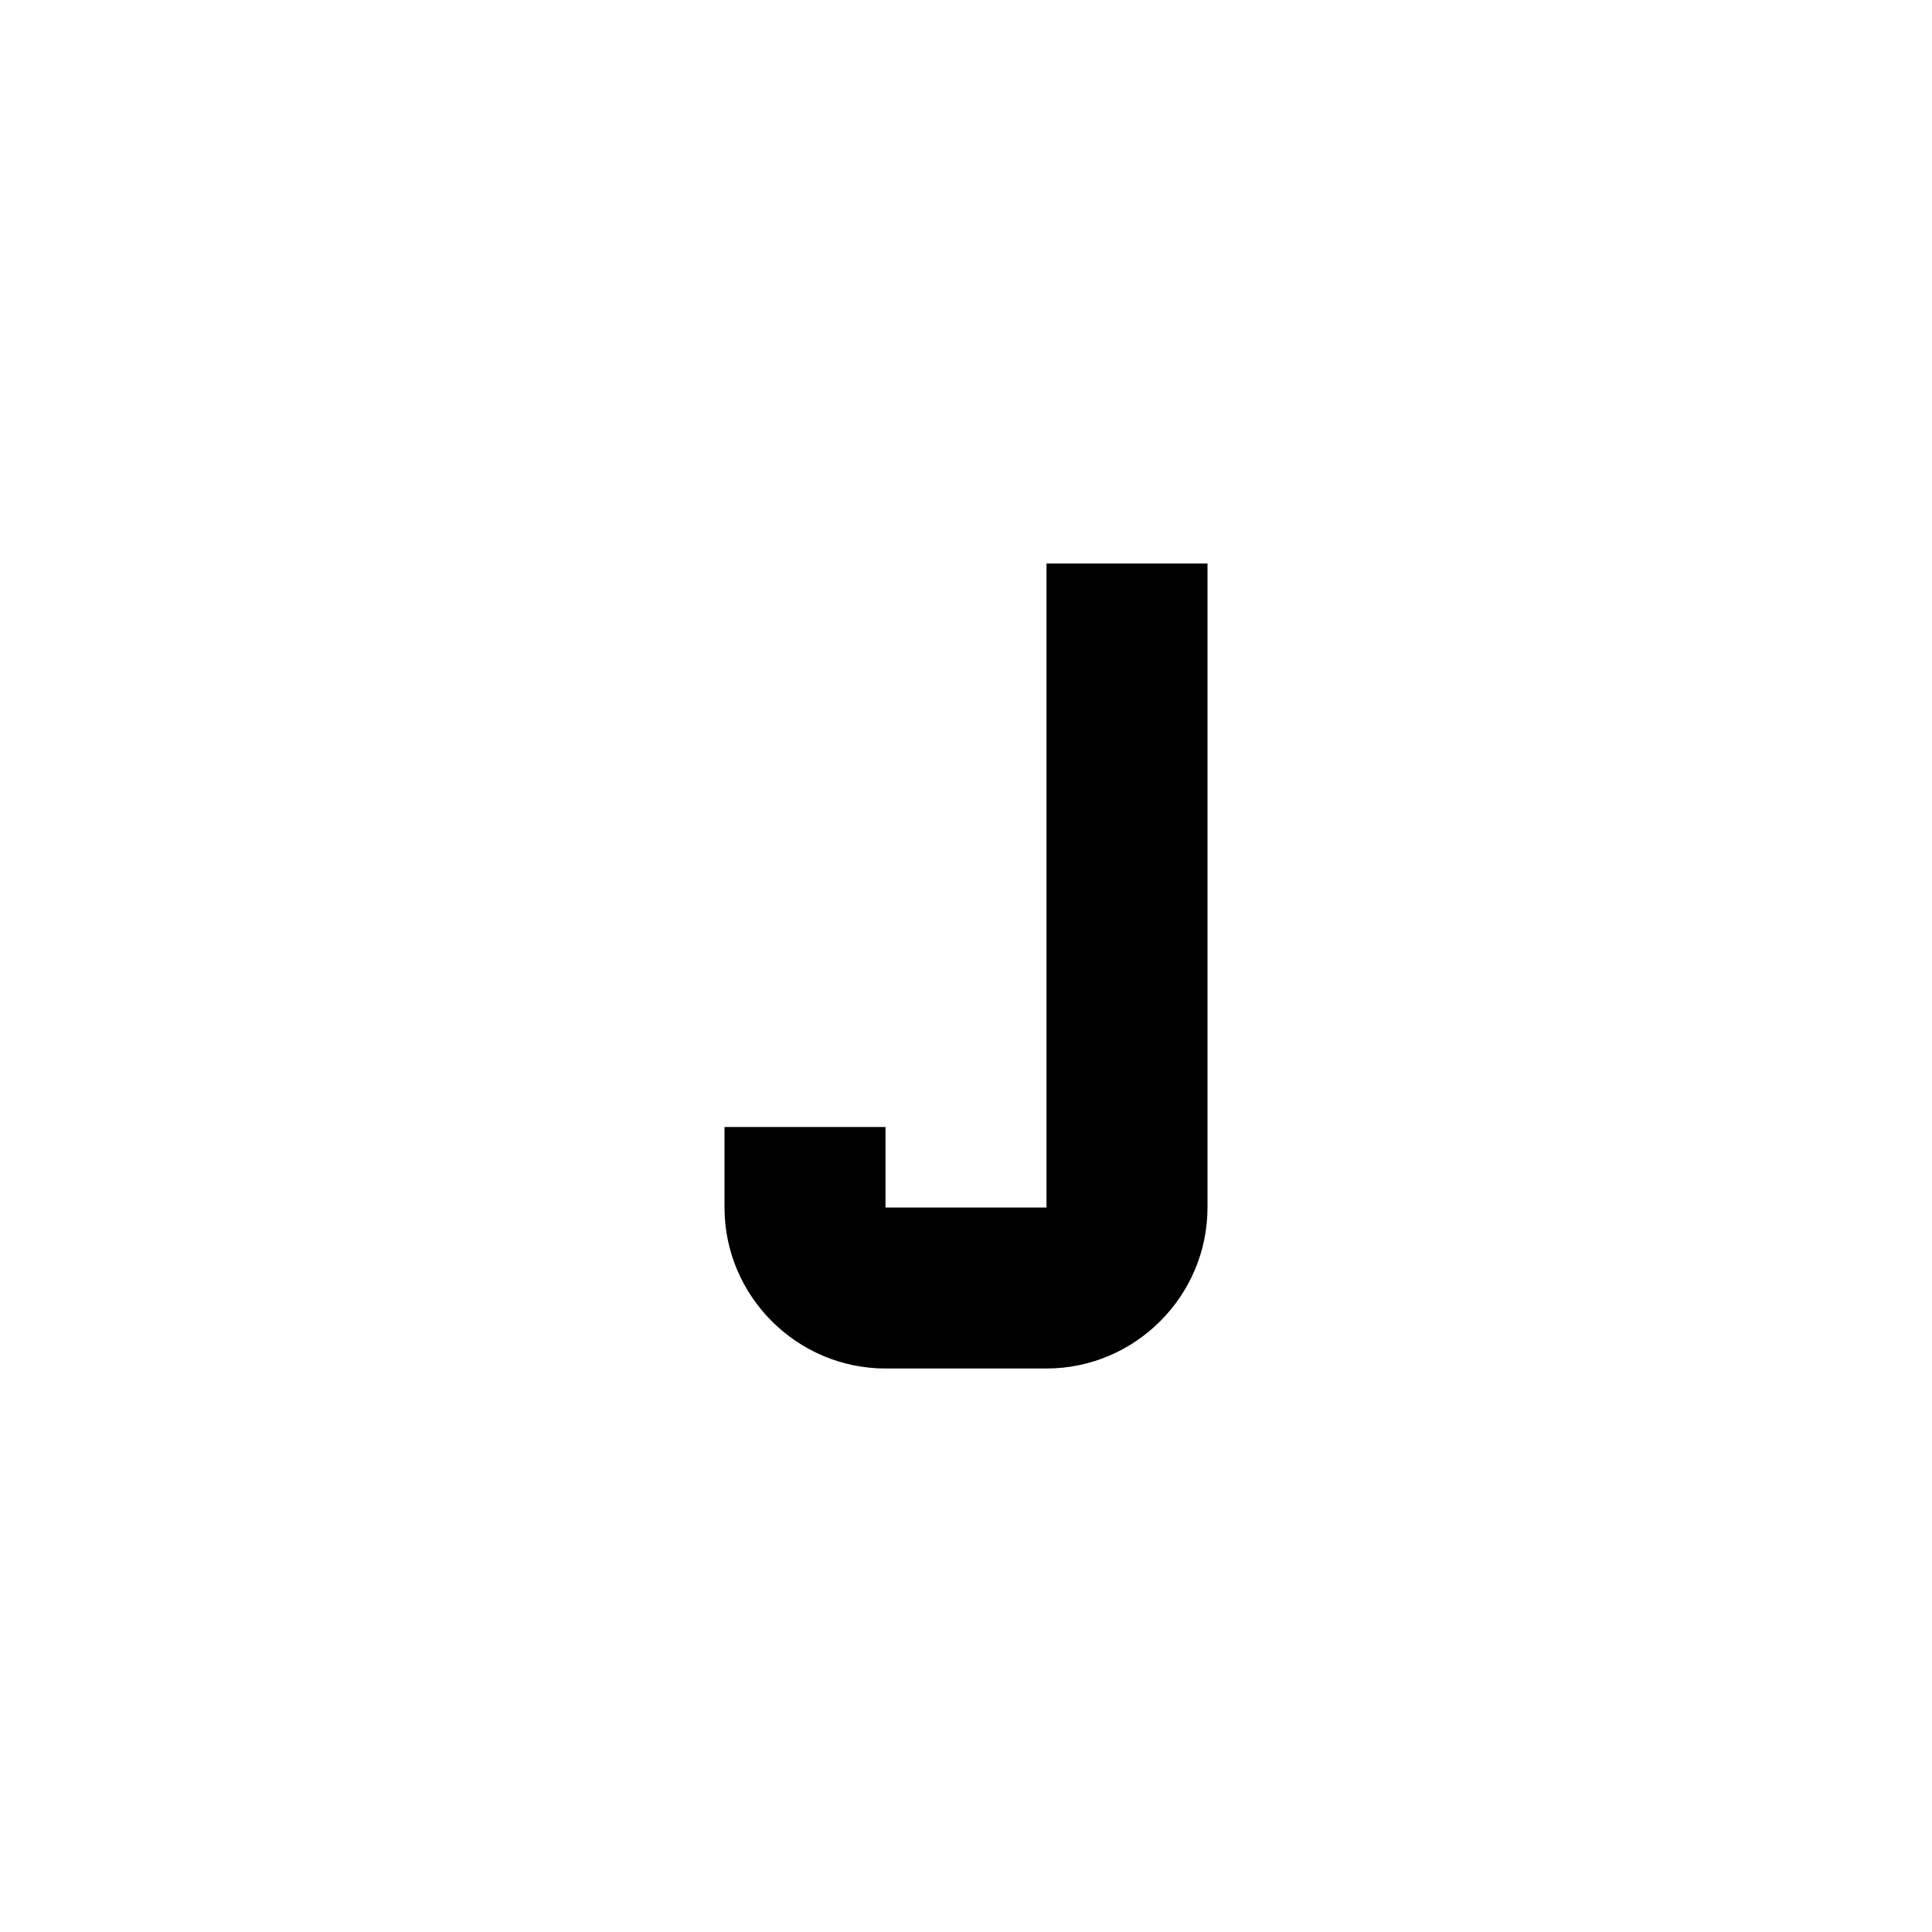 <?xml version="1.0" encoding="UTF-8"?><!DOCTYPE svg PUBLIC "-//W3C//DTD SVG 1.1//EN" "http://www.w3.org/Graphics/SVG/1.1/DTD/svg11.dtd"><svg xmlns="http://www.w3.org/2000/svg" xmlns:xlink="http://www.w3.org/1999/xlink" version="1.1" id="mdi-alpha-j" width="24" height="24" viewBox="0 0 24 24"><path d="M13,7V15H11V14H9V15C9,16.1 9.9,17 11,17H13C14.1,17 15,16.1 15,15V7H13Z" /></svg>